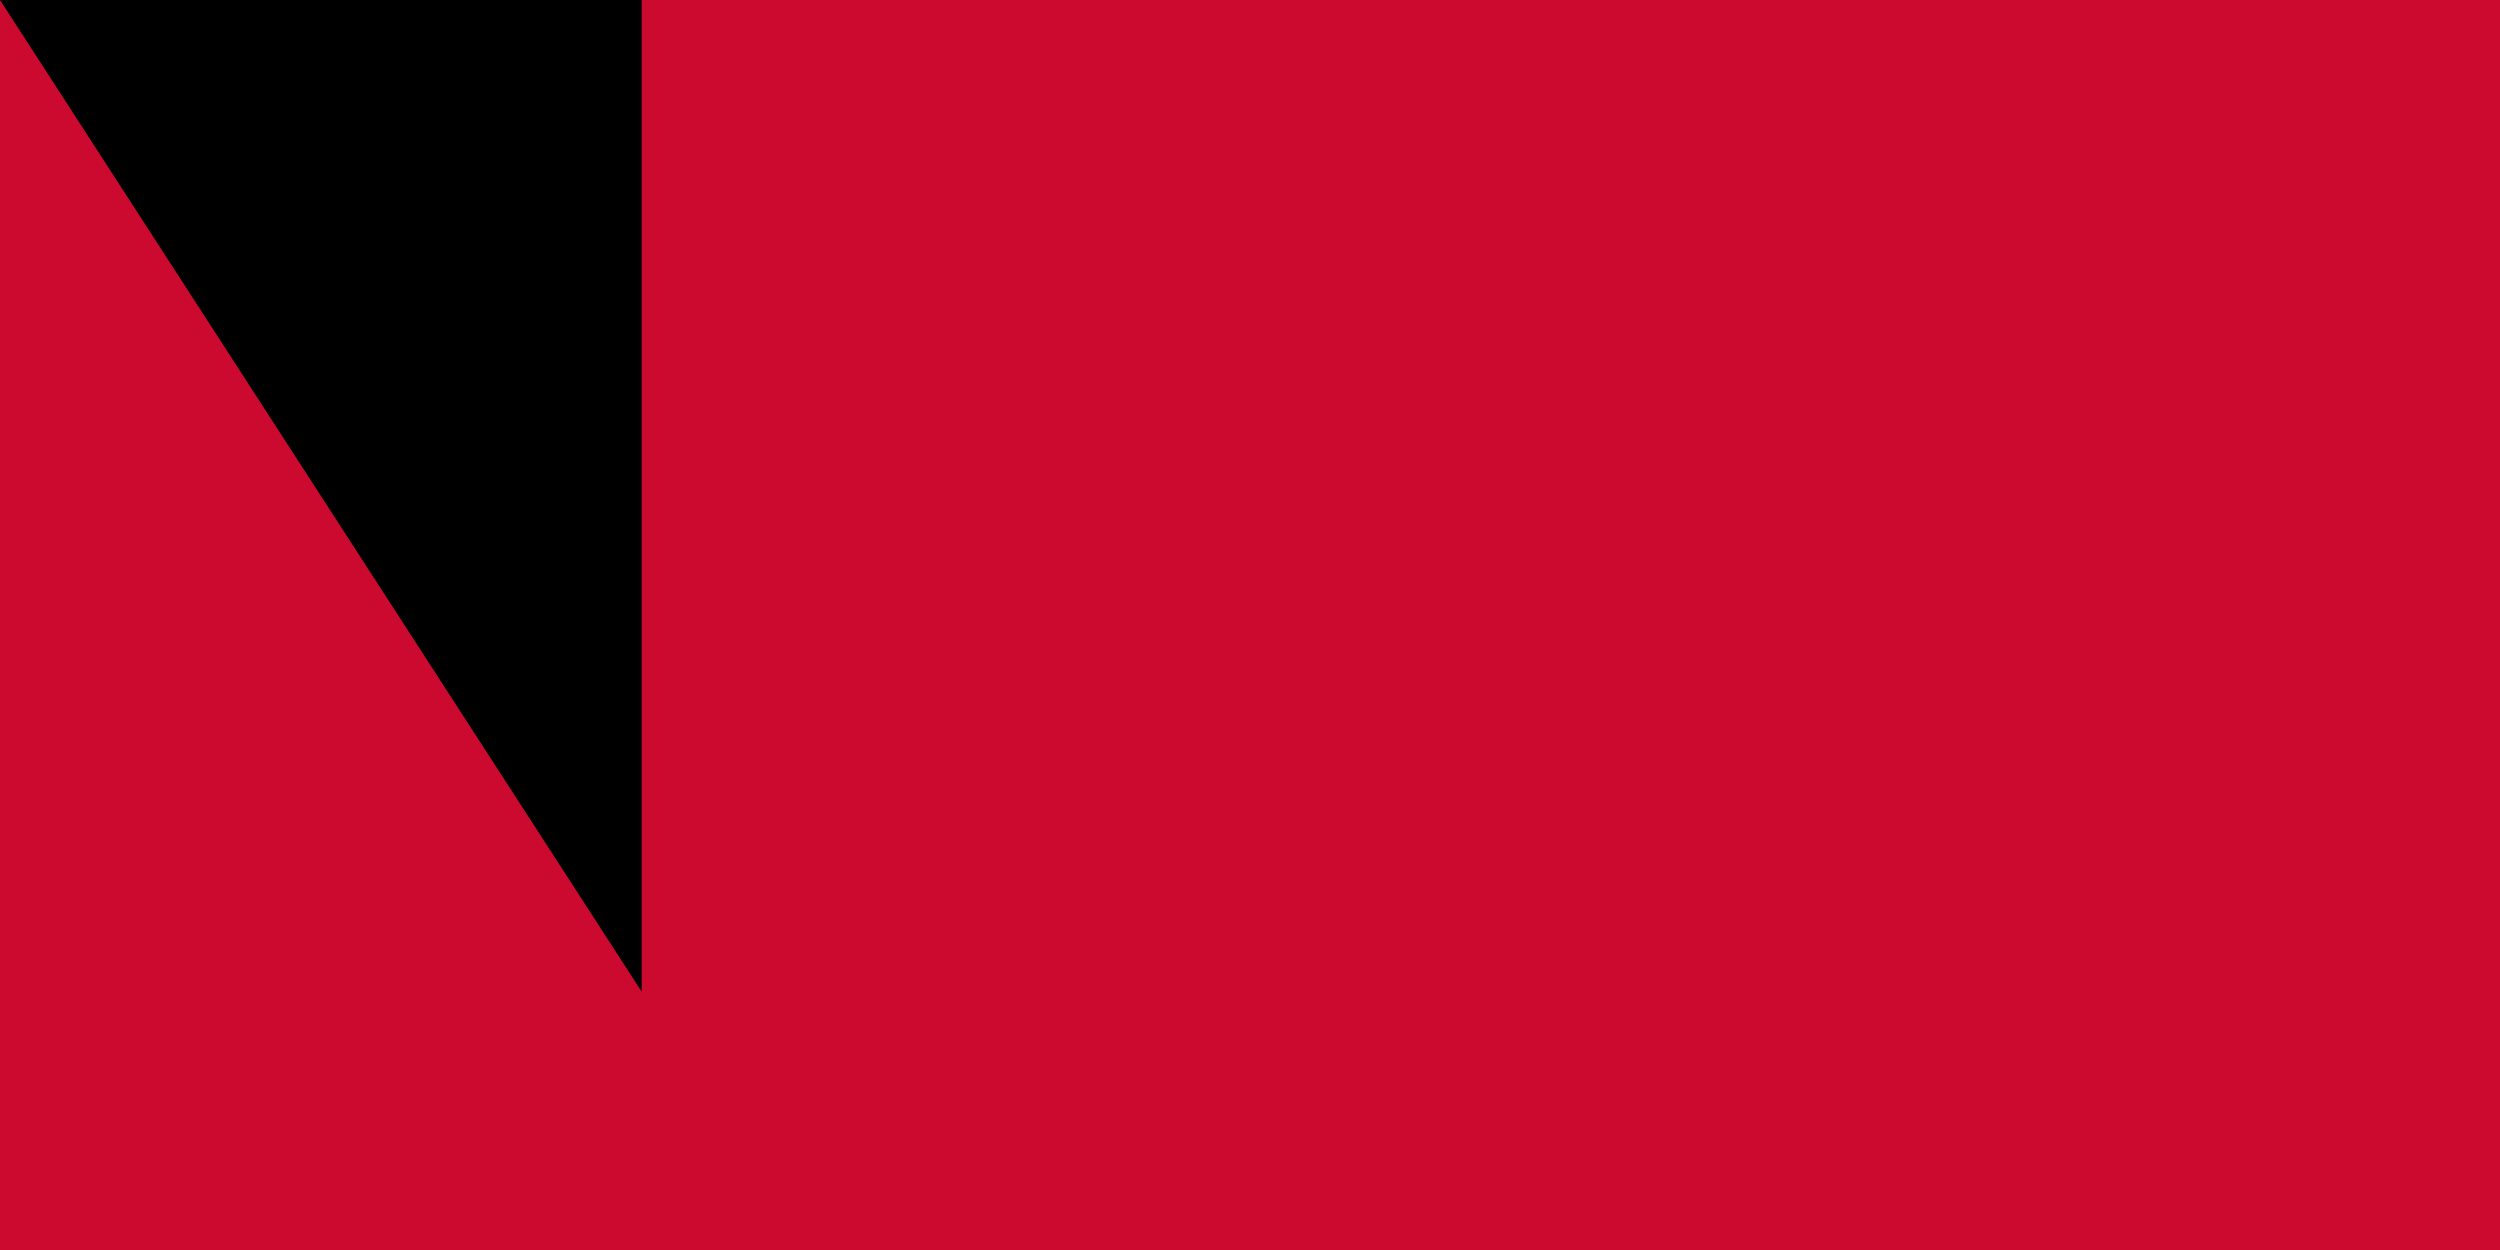 <svg xmlns="http://www.w3.org/2000/svg" width="300" height="150"><path d="M0 0h900v600H0z"/><path fill="#cc092f" d="M0 0h900v300H0z"/><path fill="#ffcb00" fill-rule="evenodd" d="M391 206h37l11-35 11 35h37l-30 22 12 35-30-21-30 21 11-35z"/><path fill="#ffcb00" fill-rule="evenodd" d="m525 395-29-23c29-24 48-60 48-100 0-62-44-114-102-127l4-21 26 8 7-12 25 12-6 14c7 5 17 12 22 18l11-9 18 21-10 10c7 10 9 15 14 26l14-4 9 28-14 5c2 7 4 19 4 29v1l14 2c-1 9-1 19-3 28h-15c-2 9-4 20-8 28l13 7c-4 8-8 18-13 25l-14-6-17 22 9 11-7 7m-64-3 22 13-10 6 4 13c-8 3-17 7-27 9l-5-14c-9 2-17 3-27 3l-1 14c-9 0-19 0-28-2v-14c-9-1-17-3-25-6l-6 12c-8-3-17-6-25-11l5-14-17-11 13-18a129 129 0 0 0 127 20"/><path fill="#ffcb00" fill-rule="evenodd" d="M552 427 408 317l-1 2 144 110-9 11-140-90c-38-24-36-42-28-63l6-16c4 21 26 37 48 55l127 97zm36 32a2 2 0 0 1-2-2 2 2 0 0 1 2-2c2 0 3 1 3 2a2 2 0 0 1-3 2m-8-6a2 2 0 0 1-3-2 2 2 0 1 1 3 2m-9-7-2-2a2 2 0 0 1 4 0l-2 2m29 12-43-33-12 16 37 26c3 3 4 12 15 14 4 0 7-3 7-3 5-6 4-14-4-20"/><path id="path-b7418" d="m m0 77 m0 119 m0 65 m0 65 m0 65 m0 65 m0 65 m0 65 m0 65 m0 65 m0 65 m0 65 m0 65 m0 65 m0 65 m0 65 m0 65 m0 65 m0 65 m0 65 m0 78 m0 104 m0 48 m0 52 m0 68 m0 50 m0 84 m0 89 m0 54 m0 112 m0 56 m0 88 m0 120 m0 43 m0 101 m0 78 m0 72 m0 76 m0 82 m0 49 m0 84 m0 79 m0 49 m0 54 m0 78 m0 100 m0 103 m0 74 m0 57 m0 88 m0 99 m0 111 m0 83 m0 114 m0 54 m0 89 m0 78 m0 109 m0 65 m0 108 m0 65 m0 78 m0 119 m0 107 m0 69 m0 104 m0 89 m0 70 m0 110 m0 103 m0 100 m0 108 m0 121 m0 105 m0 119 m0 82 m0 54 m0 66 m0 51 m0 108 m0 54 m0 73 m0 81 m0 49 m0 81 m0 81 m0 61 m0 61"/>
</svg>